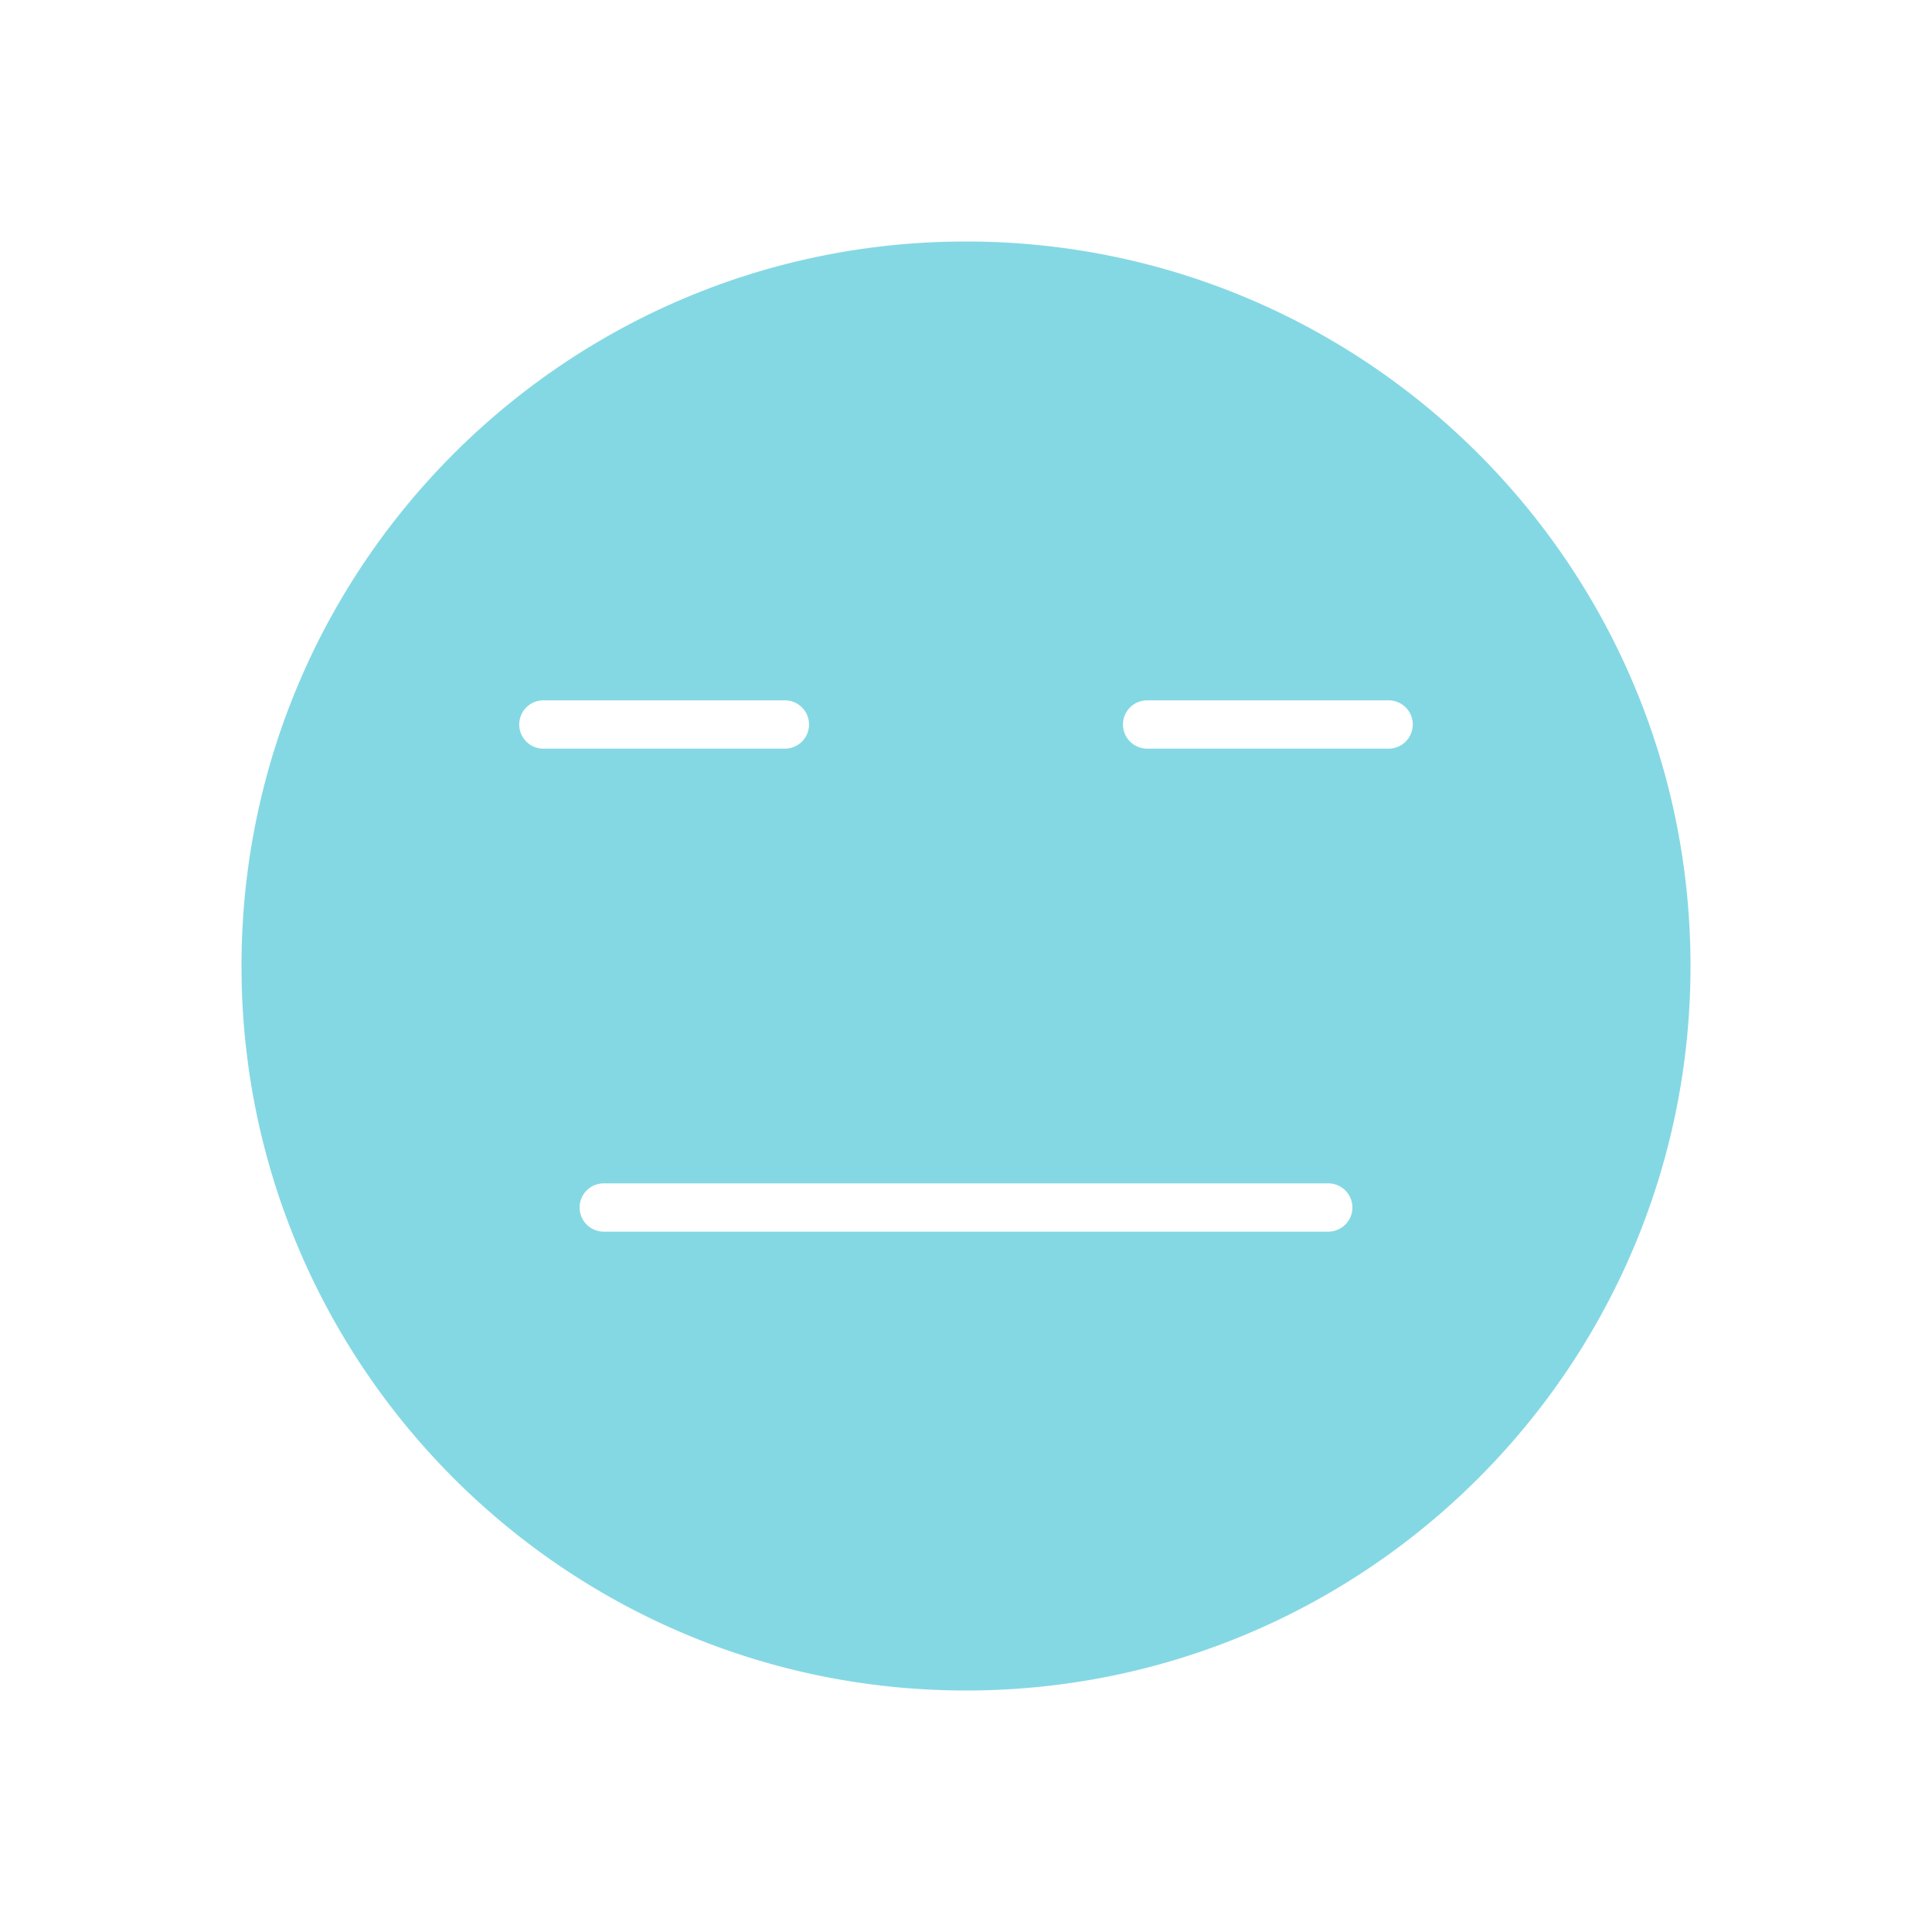 <svg xmlns="http://www.w3.org/2000/svg" version="1.1" xmlns:xlink="http://www.w3.org/1999/xlink" xmlns:svgjs="http://svgjs.com/svgjs" width="512" height="512" x="0" y="0" viewBox="0 0 32 32" style="enable-background:new 0 0 512 512" xml:space="preserve"><g><path fill="#84d8e3" fill-rule="evenodd" d="M16 28c6.627 0 12-5.373 12-12S22.627 4 16 4 4 9.373 4 16s5.373 12 12 12zM9 11.6a.4.4 0 0 0 0 .8h4a.4.4 0 0 0 0-.8zm10 0a.4.4 0 0 0 0 .8h4a.4.4 0 0 0 0-.8zM9.6 20c0-.22.18-.4.4-.4h12a.4.4 0 0 1 0 .8H10a.4.4 0 0 1-.4-.4z" clip-rule="evenodd" data-original="#ffc048"></path></g></svg>
